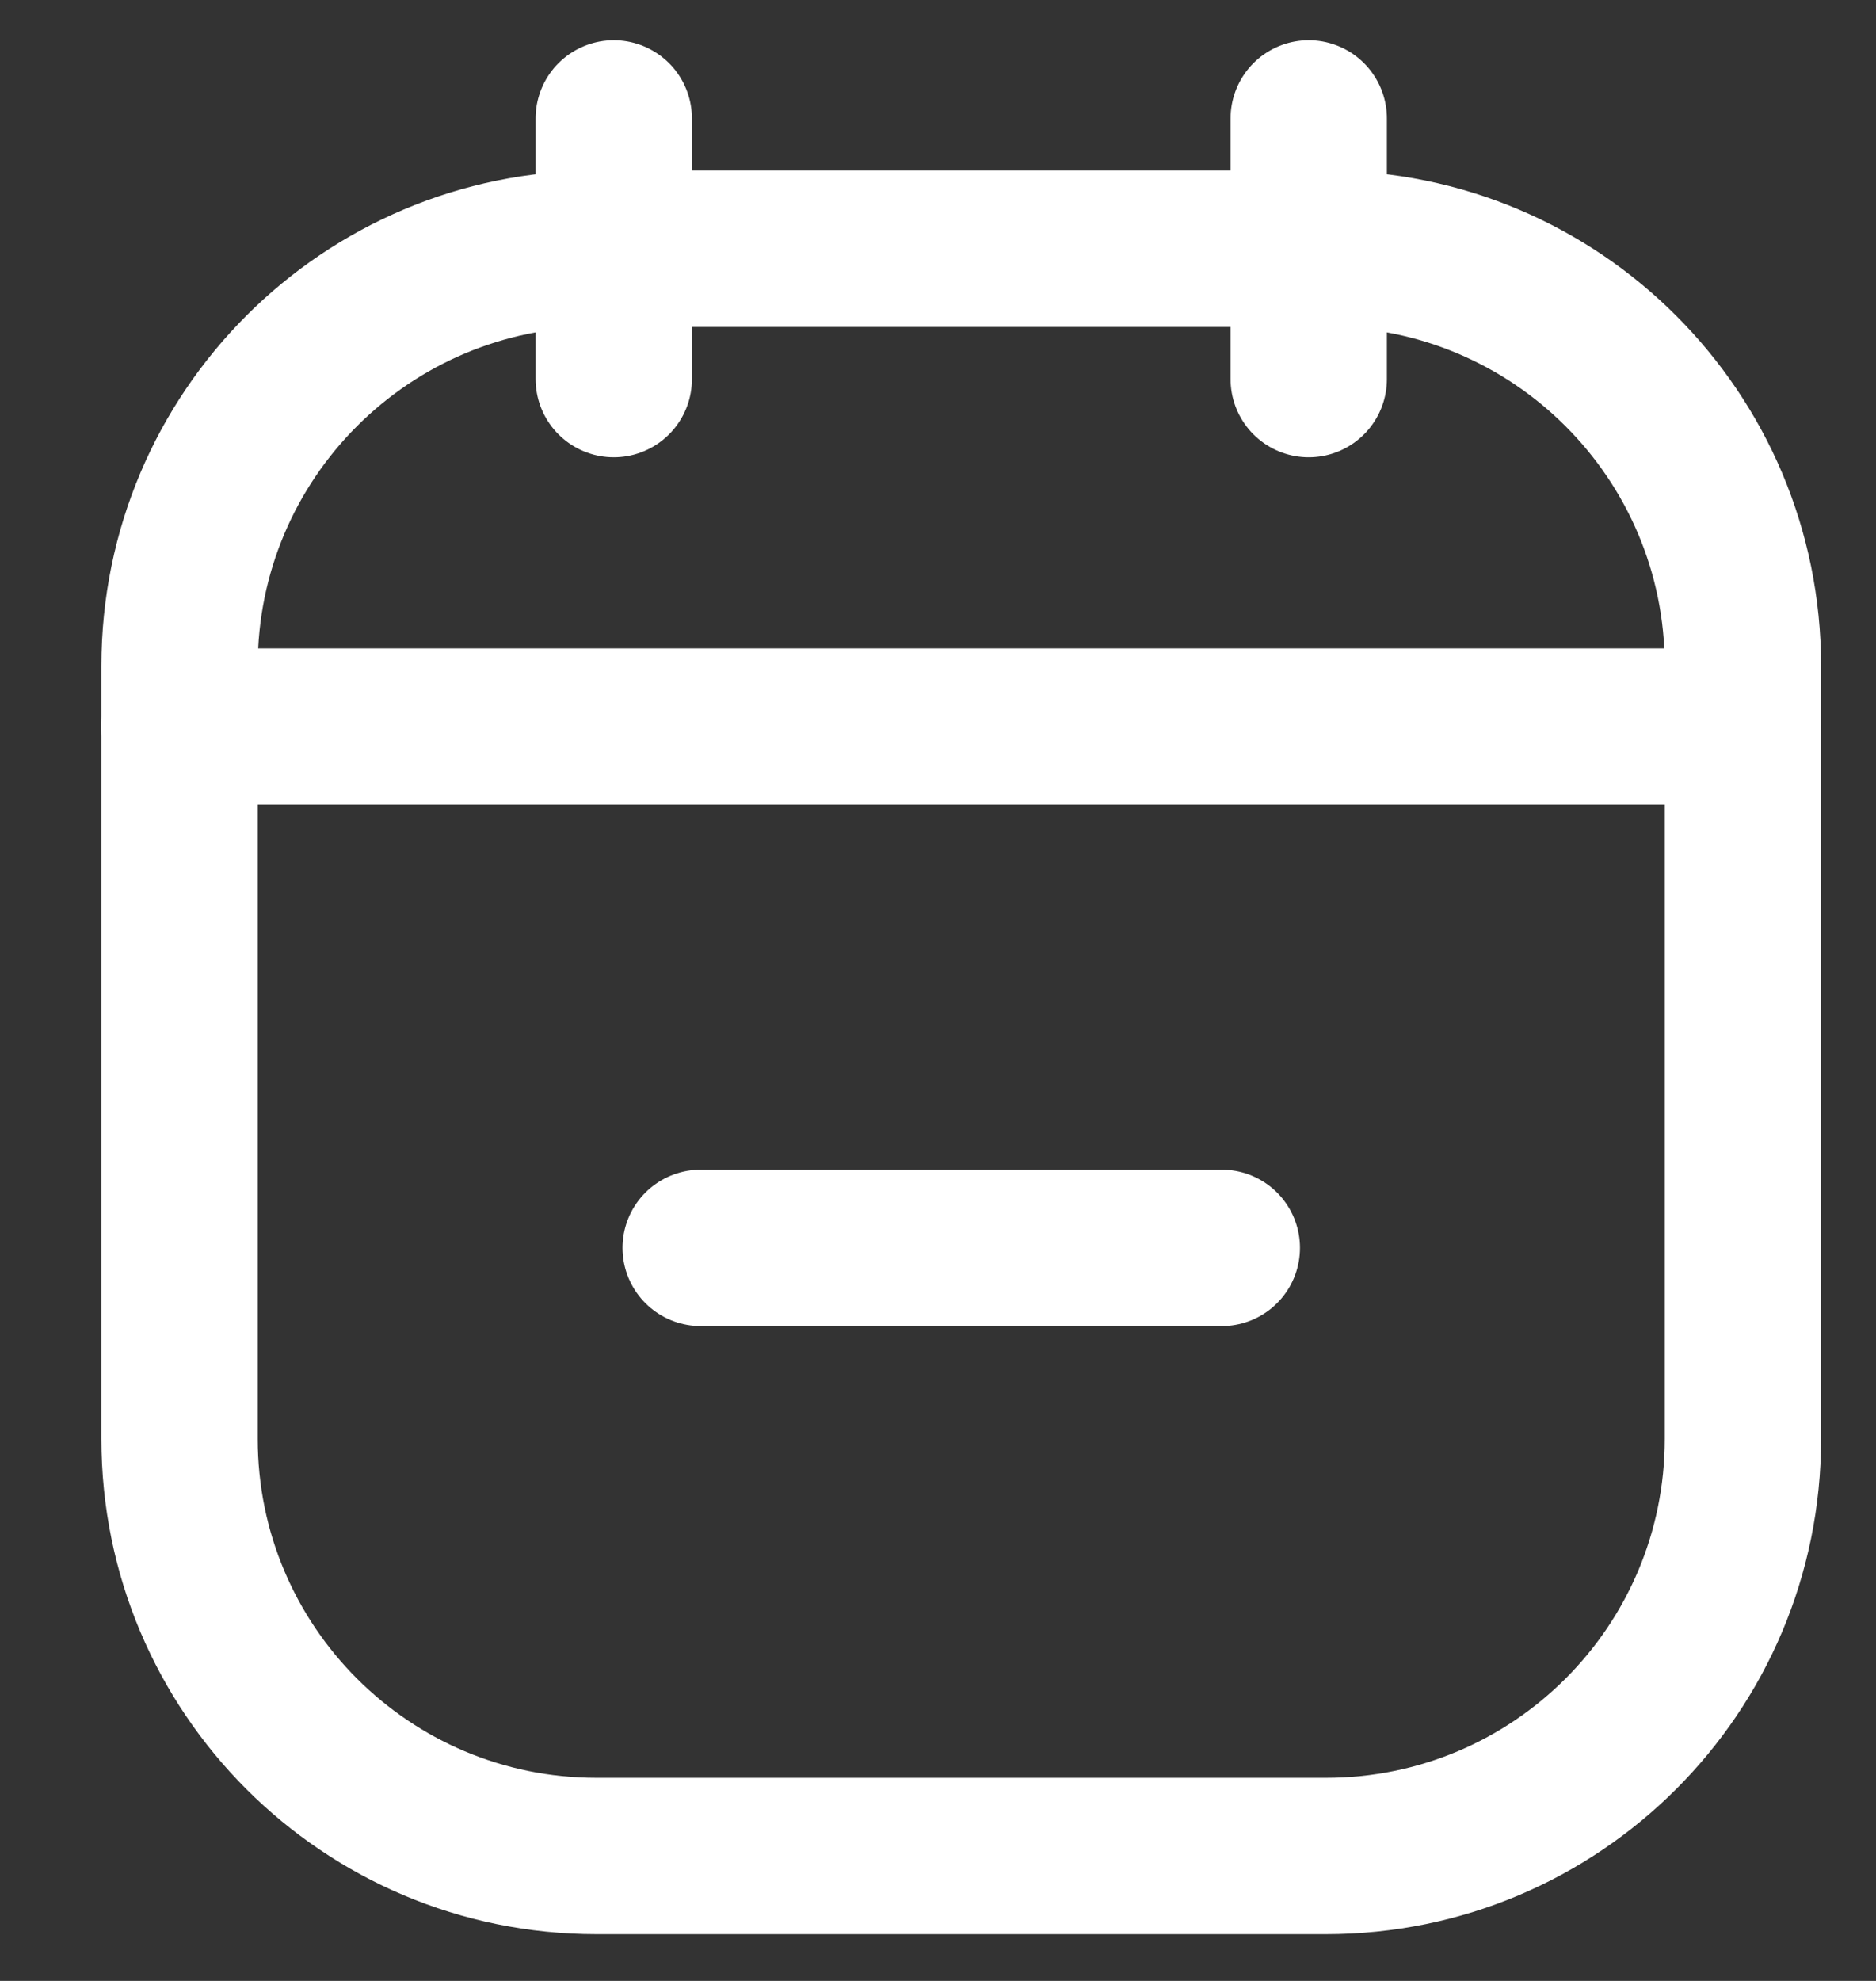 <svg width="18" height="19" viewBox="0 0 18 19" fill="none" xmlns="http://www.w3.org/2000/svg">
<rect x="0" y="0" width="18" height="19" fill="#333333" stroke="none"/>
<path d="M5.889 1.136V3.636" stroke="white" stroke-width="1.5" stroke-linecap="round" stroke-linejoin="round"/>
<path d="M12.557 1.136V3.636" stroke="white" stroke-width="1.5" stroke-linecap="round" stroke-linejoin="round"/>
<path d="M1.723 6.386C1.723 4.177 3.514 2.386 5.723 2.386H12.723C14.932 2.386 16.723 4.177 16.723 6.386V13.802C16.723 16.012 14.932 17.802 12.723 17.802H5.723C3.514 17.802 1.723 16.012 1.723 13.802V6.386Z" stroke="white" stroke-width="1.5"/>
<path d="M11.723 11.969L6.723 11.969" stroke="white" stroke-width="1.5" stroke-linecap="round" stroke-linejoin="round"/>
<path d="M16.723 6.969L1.723 6.969" stroke="white" stroke-width="1.5" stroke-linecap="round" stroke-linejoin="round"/>
</svg>
